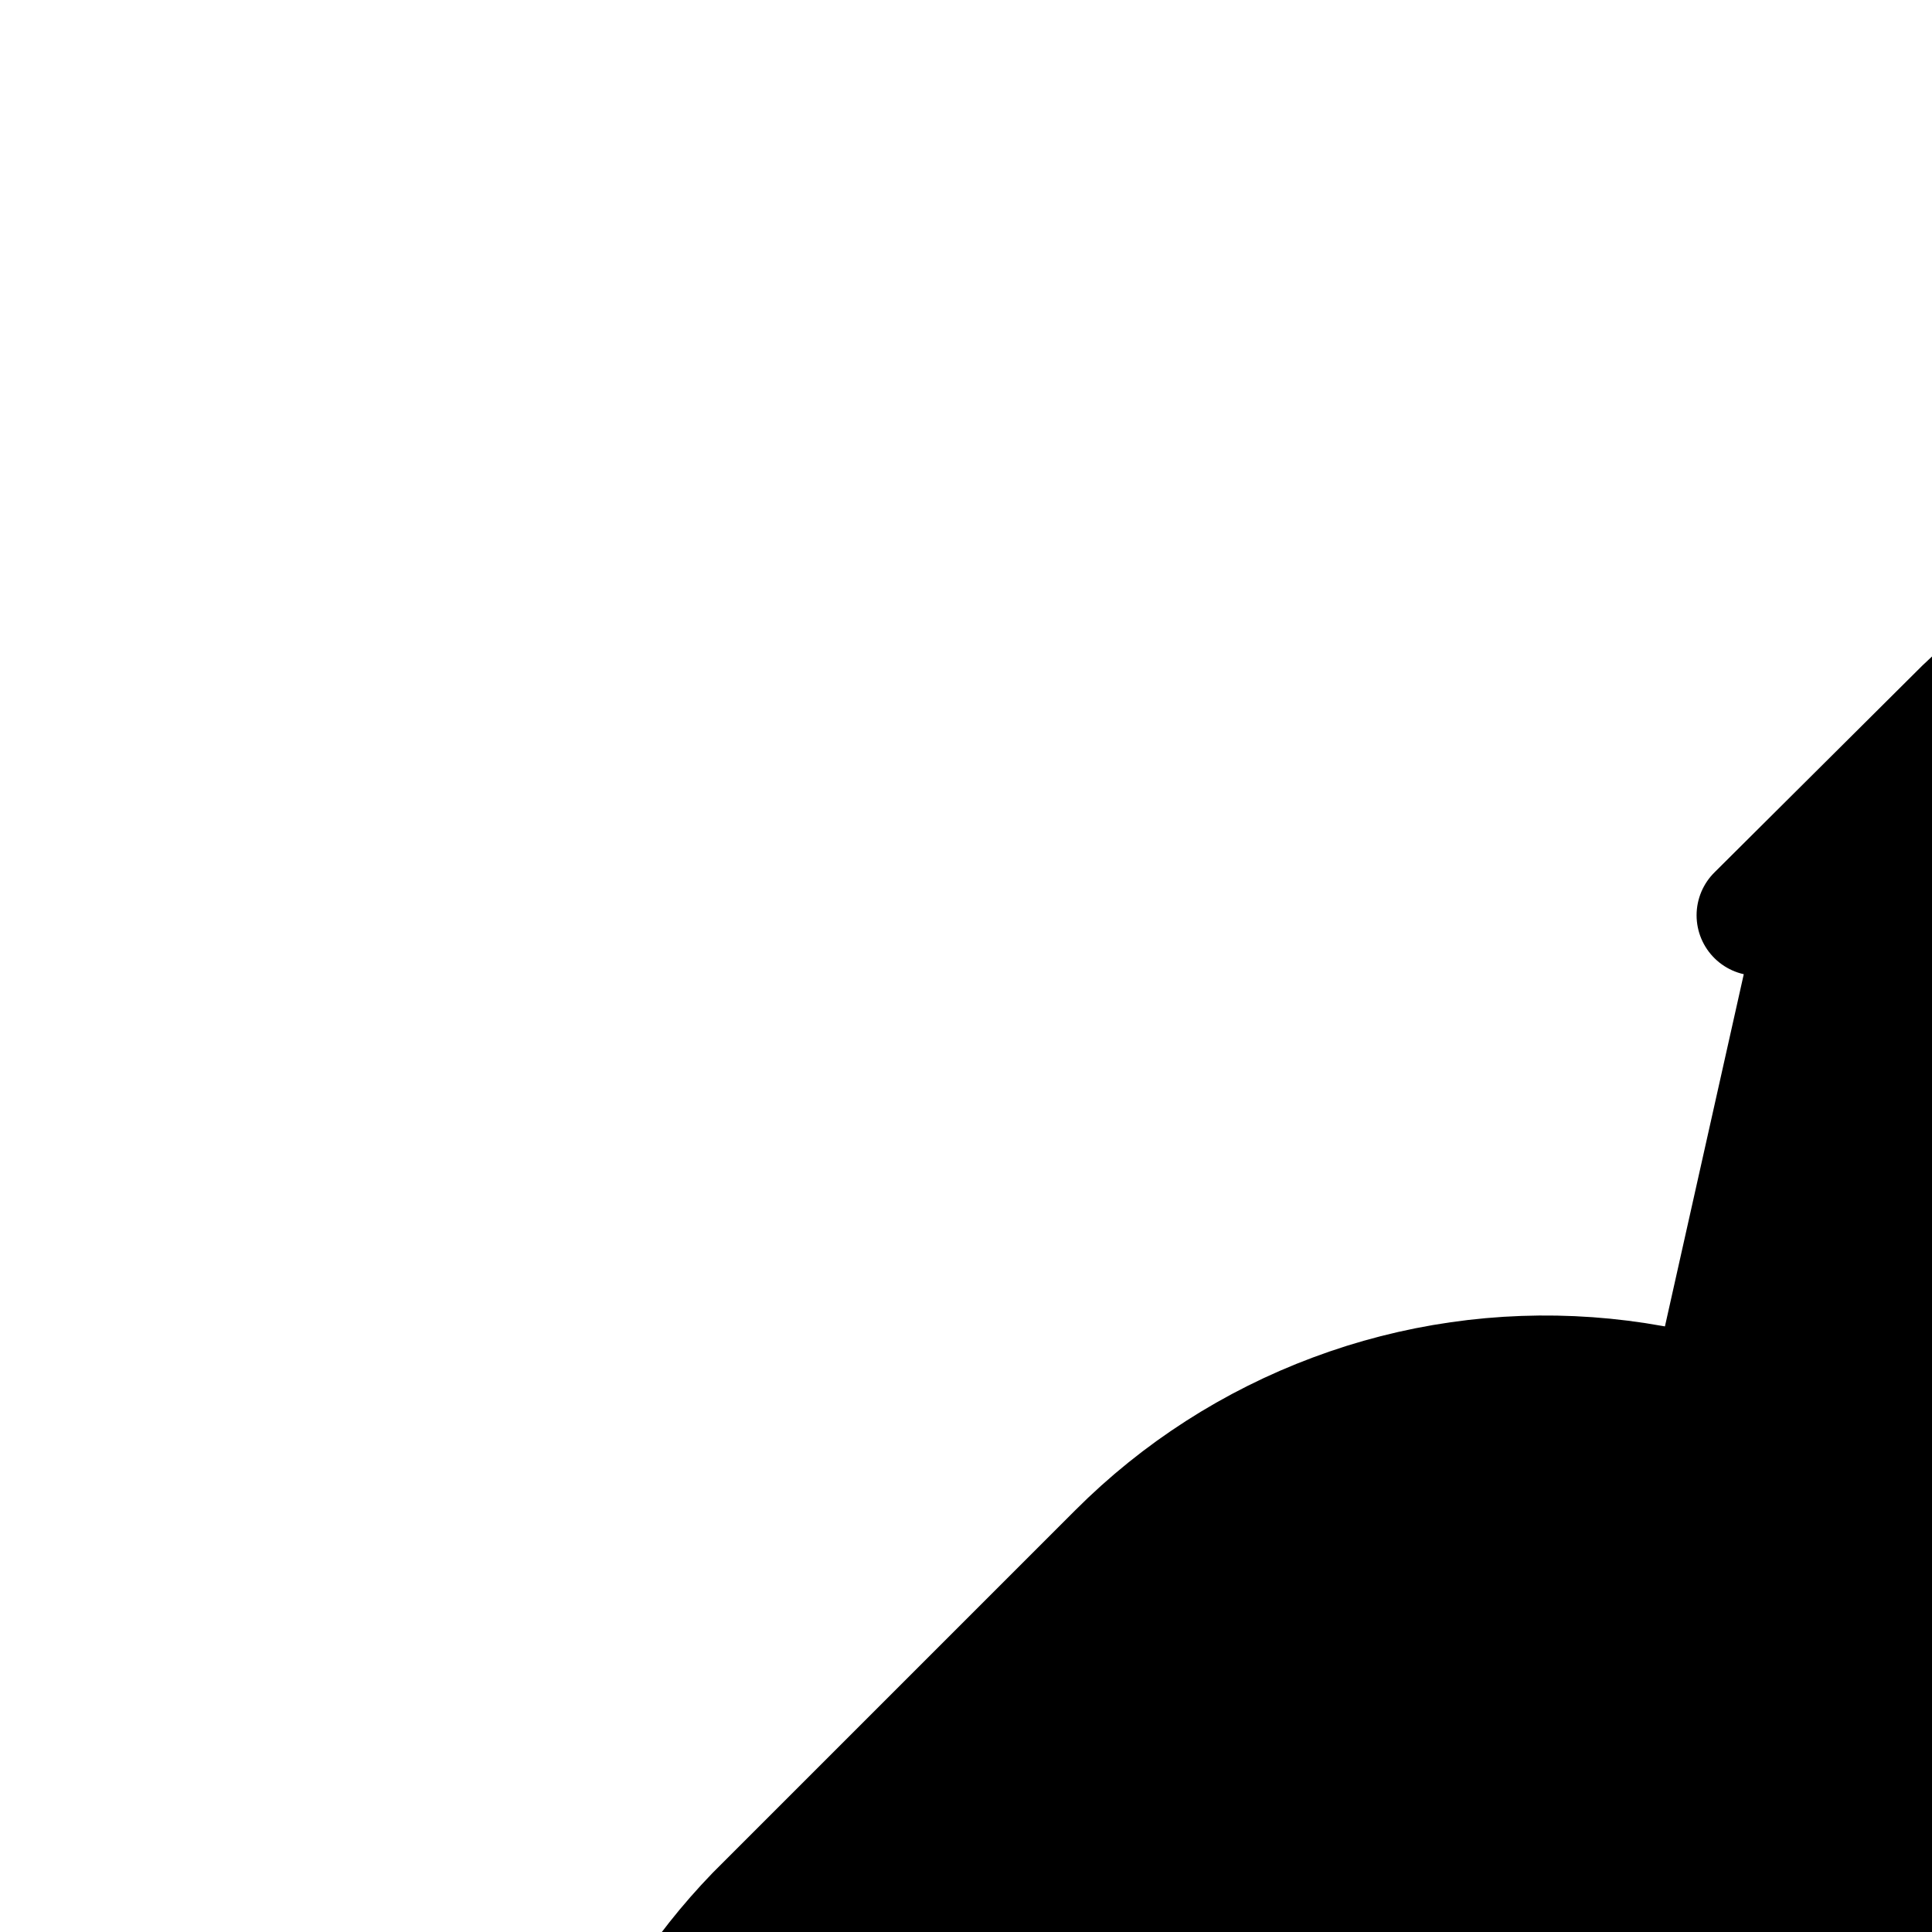 <svg width="20" height="20" viewBox="0 0 20 20" xmlns="http://www.w3.org/2000/svg">
<g>
        <path
            d="M16 19.25C16.537 19.968 17.222 20.561 18.008 20.991C18.795 21.421 19.664 21.676 20.558 21.74C21.452 21.804 22.349 21.675 23.189 21.362C24.029 21.049 24.791 20.559 25.425 19.925L29.175 16.175C30.314 14.996 30.944 13.417 30.929 11.779C30.915 10.14 30.258 8.572 29.099 7.414C27.94 6.255 26.372 5.597 24.734 5.583C23.095 5.569 21.516 6.199 20.337 7.337L18.188 9.475"
            stroke-width="1.25"
            stroke-linecap="round"
            stroke-linejoin="round"
            stroke="currentColor"
        />
        <path
            d="M20.999 16.75C20.462 16.032 19.777 15.438 18.991 15.009C18.204 14.579 17.334 14.323 16.441 14.259C15.546 14.195 14.649 14.324 13.81 14.638C12.97 14.951 12.207 15.441 11.574 16.075L7.824 19.825C6.685 21.004 6.055 22.582 6.07 24.221C6.084 25.86 6.741 27.427 7.9 28.586C9.059 29.745 10.626 30.402 12.265 30.416C13.904 30.431 15.482 29.801 16.661 28.662L18.799 26.525"
            stroke-width="1.25"
            stroke-linecap="round"
            stroke-linejoin="round"
            stroke="currentColor"
        />
    </g>
</svg>
  